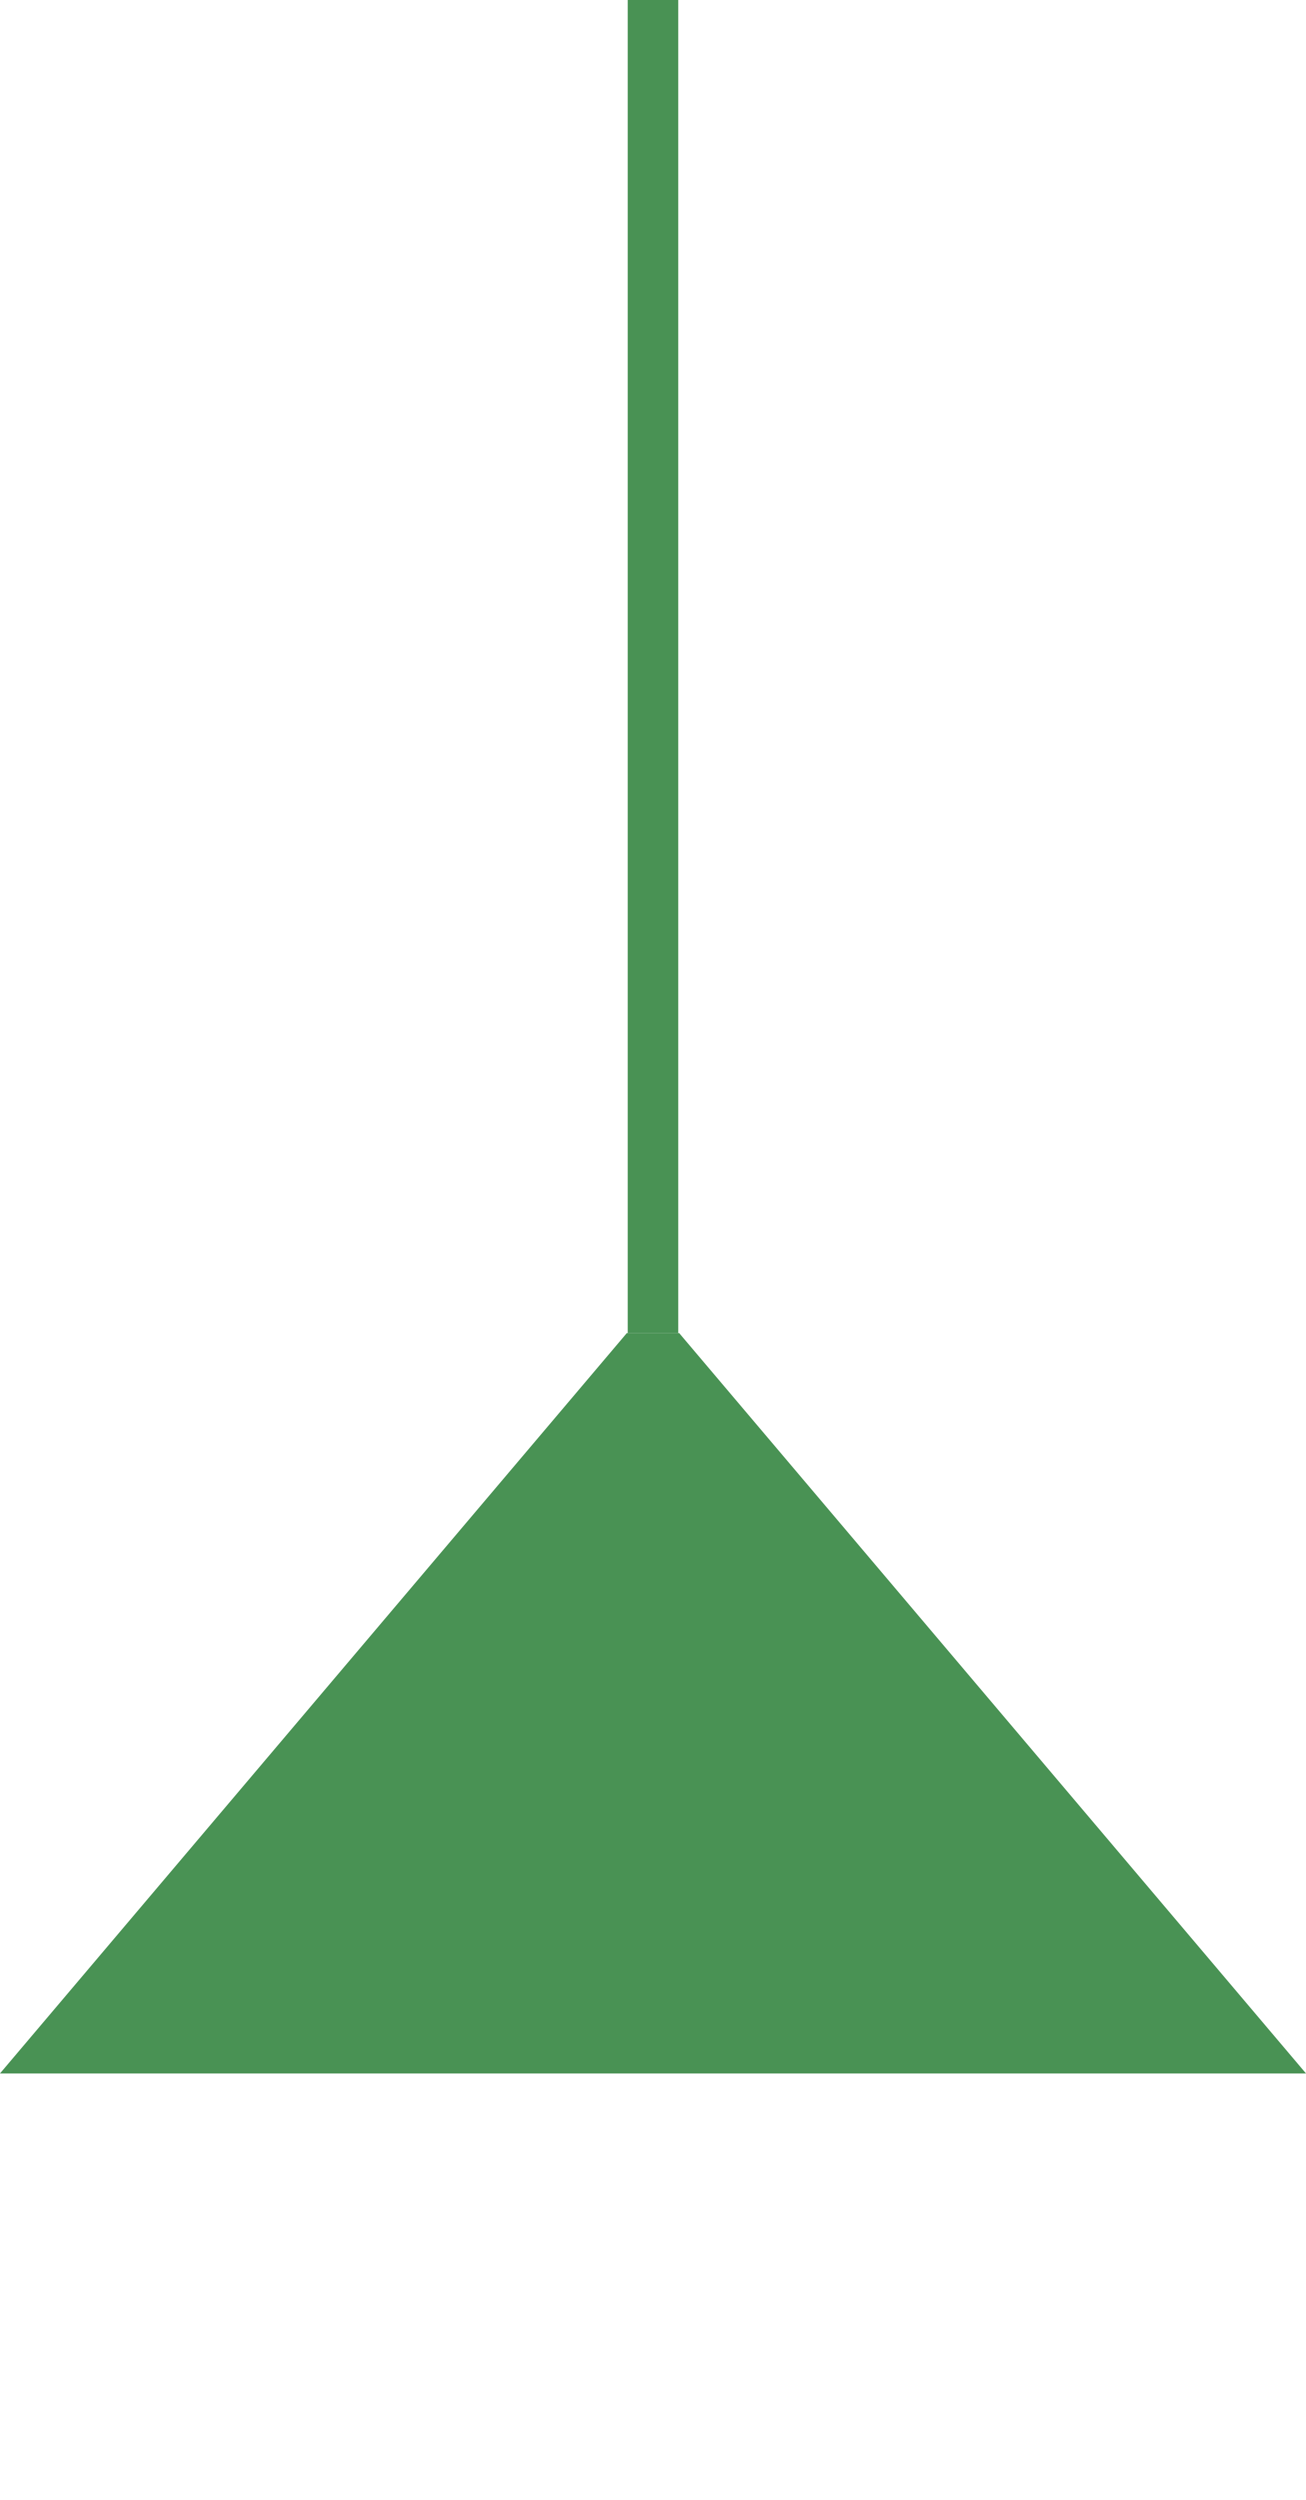 <?xml version="1.0" encoding="UTF-8"?><svg id="Layer_3" xmlns="http://www.w3.org/2000/svg" width="82.723" height="158.26" viewBox="0 0 82.723 158.26"><defs><style>.cls-1{fill:#499254;}</style></defs><rect class="cls-1" x="39.761" width="3.2" height="84.396"/><polygon class="cls-1" points="43.022 84.396 39.701 84.396 0 131.262 82.723 131.262 43.022 84.396"/></svg>